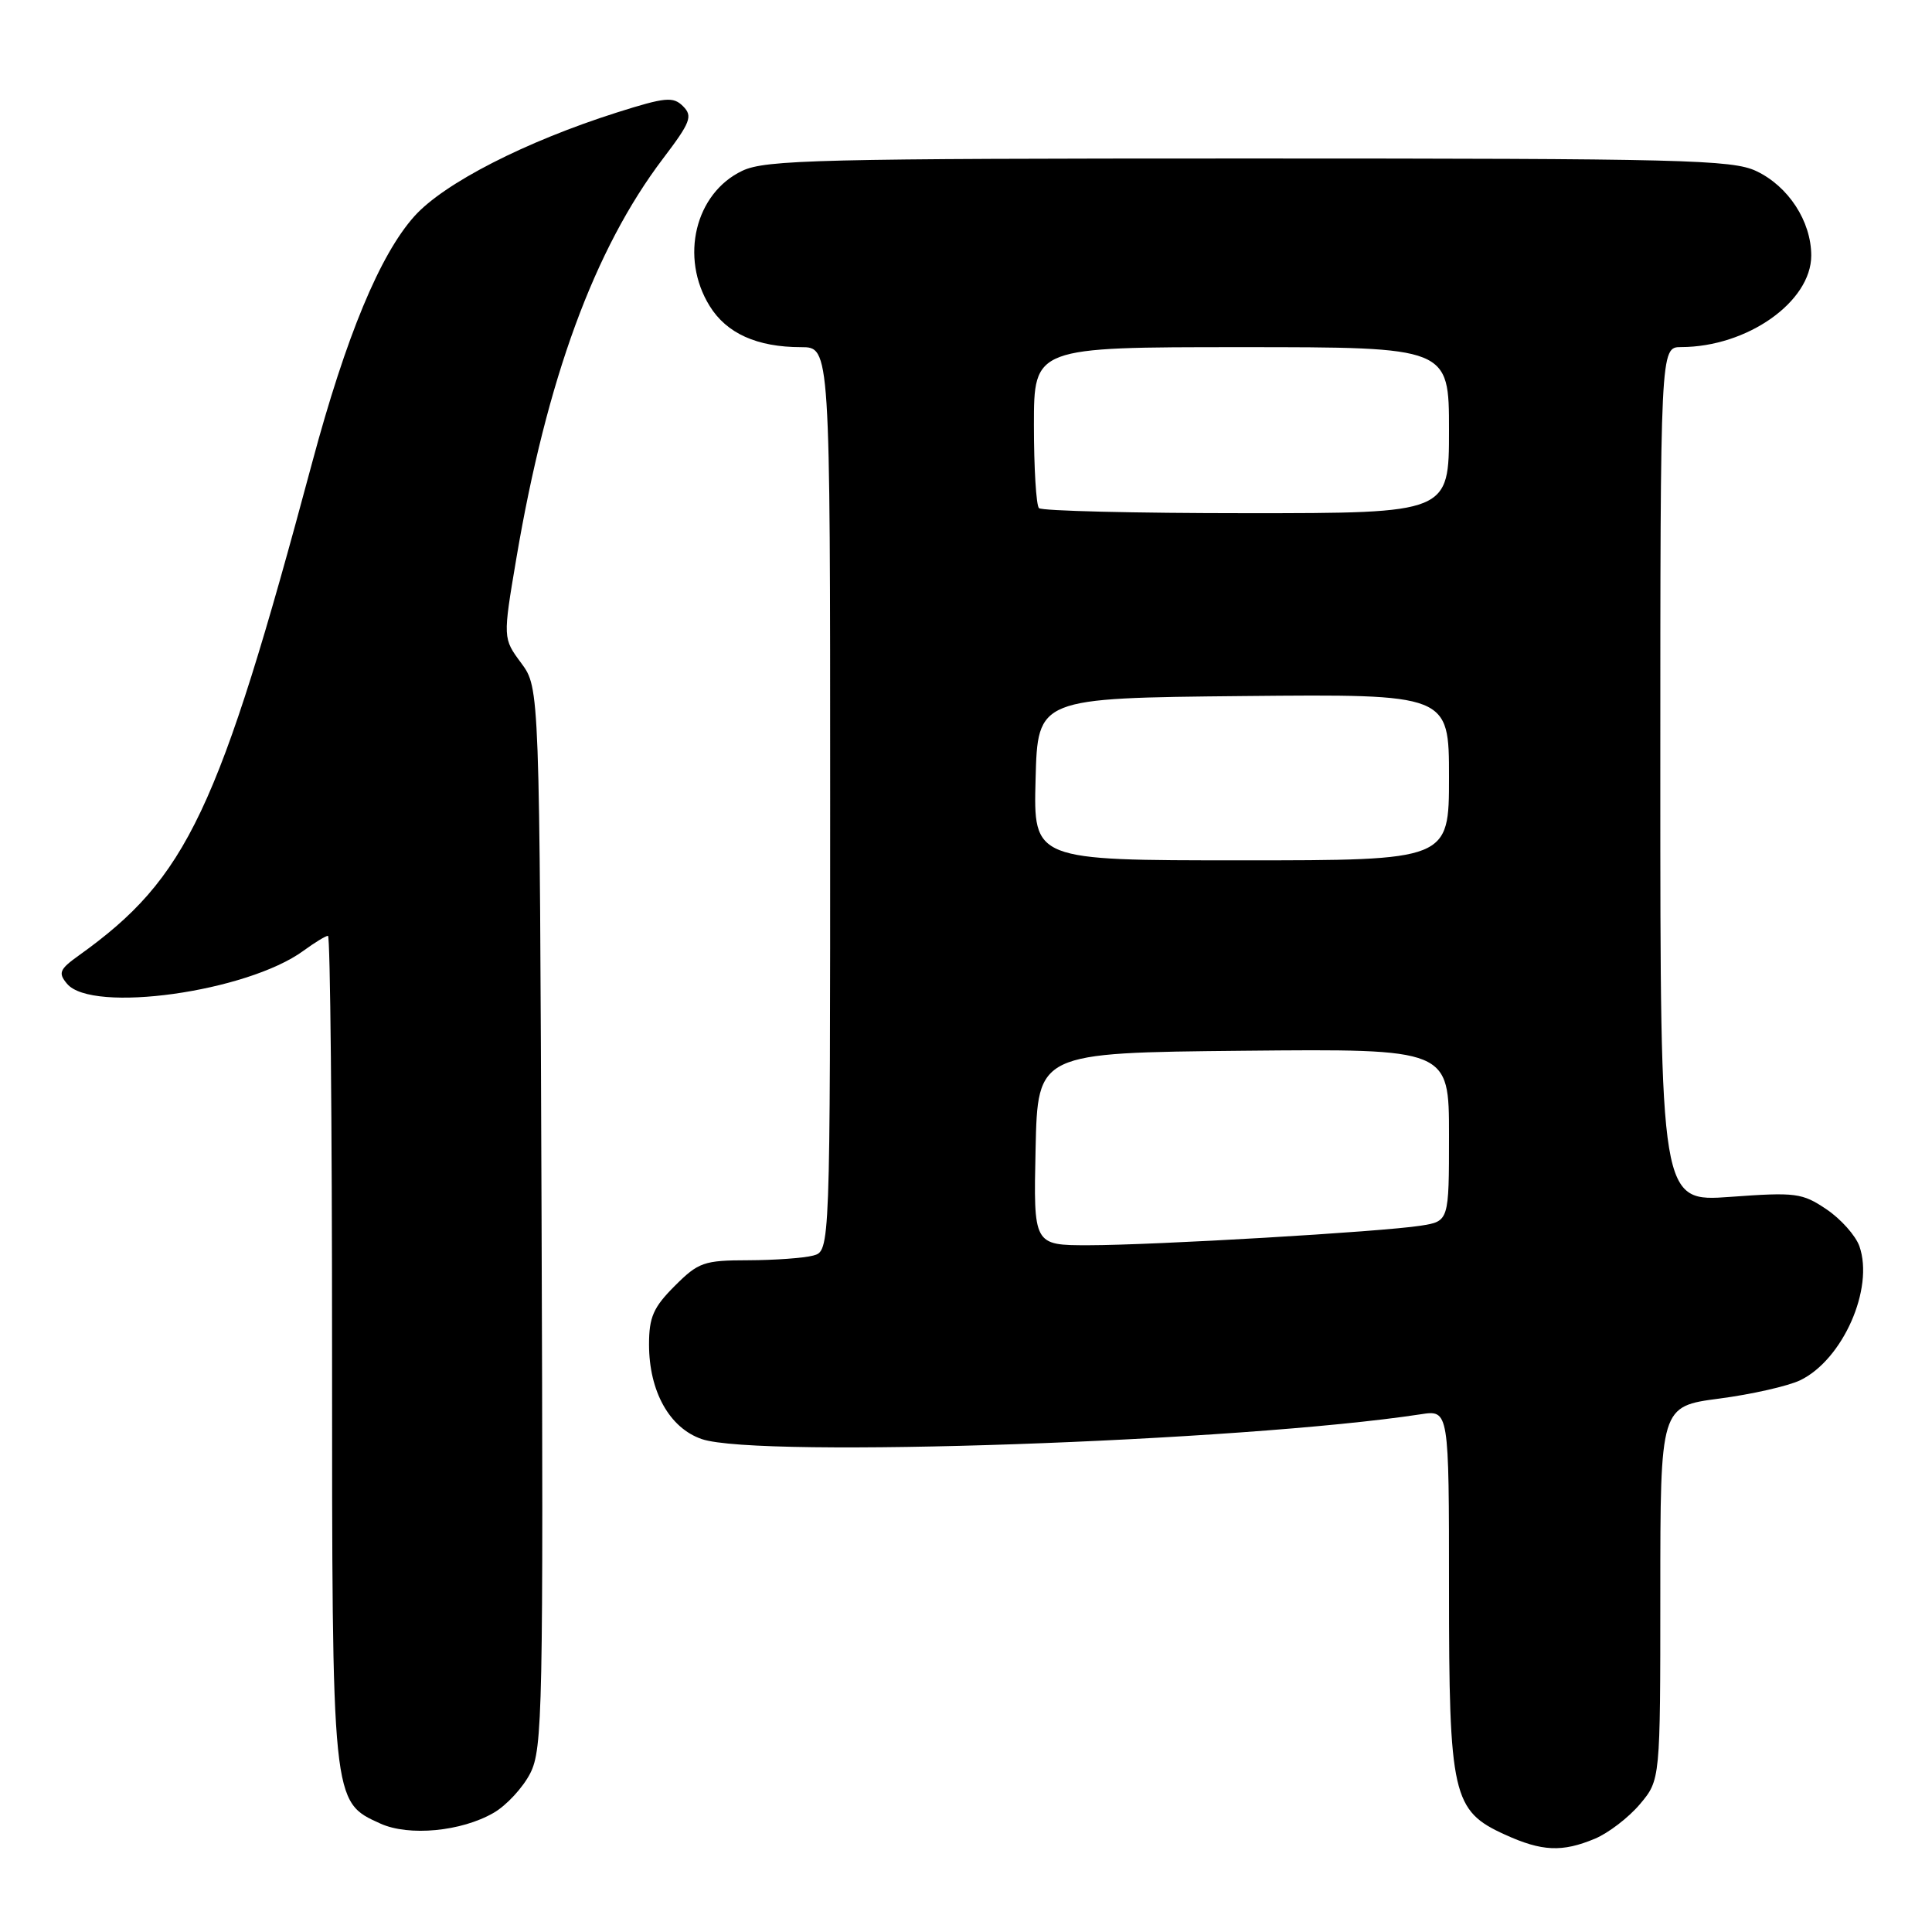 <?xml version="1.0" encoding="UTF-8" standalone="no"?>
<!DOCTYPE svg PUBLIC "-//W3C//DTD SVG 1.1//EN" "http://www.w3.org/Graphics/SVG/1.1/DTD/svg11.dtd" >
<svg xmlns="http://www.w3.org/2000/svg" xmlns:xlink="http://www.w3.org/1999/xlink" version="1.1" viewBox="0 0 256 256">
 <g >
 <path fill="currentColor"
d=" M 211.33 243.64 C 213.12 242.89 215.81 240.83 217.30 239.06 C 220.00 235.85 220.00 235.85 220.00 211.10 C 220.00 186.35 220.00 186.35 227.81 185.32 C 232.10 184.76 236.92 183.66 238.52 182.90 C 244.17 180.18 248.35 170.74 246.38 165.13 C 245.88 163.72 243.92 161.52 242.02 160.24 C 238.80 158.07 237.95 157.96 229.29 158.59 C 220.00 159.27 220.00 159.27 220.00 102.64 C 220.00 46.00 220.00 46.00 222.75 45.99 C 231.51 45.98 240.00 39.99 240.00 33.85 C 239.99 29.32 236.98 24.69 232.72 22.67 C 229.54 21.16 222.93 21.00 165.50 21.00 C 108.62 21.00 101.43 21.17 98.36 22.63 C 92.11 25.60 90.05 34.11 94.03 40.54 C 96.27 44.18 100.32 46.00 106.15 46.00 C 110.00 46.00 110.00 46.00 110.00 105.88 C 110.00 165.77 110.00 165.77 107.75 166.37 C 106.51 166.70 102.64 166.98 99.15 166.99 C 93.27 167.00 92.55 167.25 89.40 170.40 C 86.57 173.23 86.00 174.54 86.00 178.15 C 86.00 184.37 88.72 189.23 93.00 190.69 C 100.48 193.24 164.39 191.03 188.25 187.40 C 192.00 186.82 192.00 186.82 192.00 210.51 C 192.00 237.91 192.46 239.94 199.42 243.10 C 204.32 245.33 206.99 245.45 211.33 243.64 Z  M 65.41 240.21 C 67.11 239.23 69.29 236.87 70.26 234.97 C 71.90 231.74 72.00 226.62 71.76 161.33 C 71.50 91.17 71.50 91.17 69.07 87.87 C 66.63 84.58 66.63 84.58 68.41 74.04 C 72.44 50.24 78.75 33.03 87.84 21.03 C 91.51 16.20 91.82 15.39 90.51 14.08 C 89.20 12.77 88.18 12.87 81.76 14.90 C 69.61 18.76 58.85 24.27 54.92 28.64 C 50.35 33.73 45.86 44.54 41.37 61.27 C 28.94 107.62 24.81 116.33 10.45 126.60 C 7.88 128.44 7.68 128.92 8.88 130.35 C 12.16 134.31 32.75 131.44 40.21 125.98 C 41.70 124.89 43.16 124.00 43.46 124.00 C 43.76 124.00 44.00 148.57 44.00 178.60 C 44.00 239.14 43.96 238.71 50.42 241.64 C 54.19 243.34 61.12 242.69 65.41 240.21 Z  M 137.22 152.25 C 137.50 139.50 137.50 139.50 164.75 139.23 C 192.00 138.97 192.00 138.97 192.00 150.40 C 192.00 161.82 192.00 161.82 188.25 162.41 C 183.00 163.23 152.99 164.99 144.22 165.00 C 136.94 165.00 136.94 165.00 137.22 152.25 Z  M 137.22 103.25 C 137.50 92.50 137.50 92.50 164.75 92.23 C 192.00 91.97 192.00 91.97 192.00 102.98 C 192.00 114.00 192.00 114.00 164.47 114.00 C 136.93 114.00 136.93 114.00 137.22 103.25 Z  M 137.67 67.33 C 137.30 66.97 137.00 62.02 137.00 56.33 C 137.00 46.00 137.00 46.00 164.50 46.00 C 192.00 46.00 192.00 46.00 192.00 57.00 C 192.00 68.00 192.00 68.00 165.17 68.00 C 150.41 68.00 138.03 67.70 137.67 67.33 Z "/>
</g>
</svg>